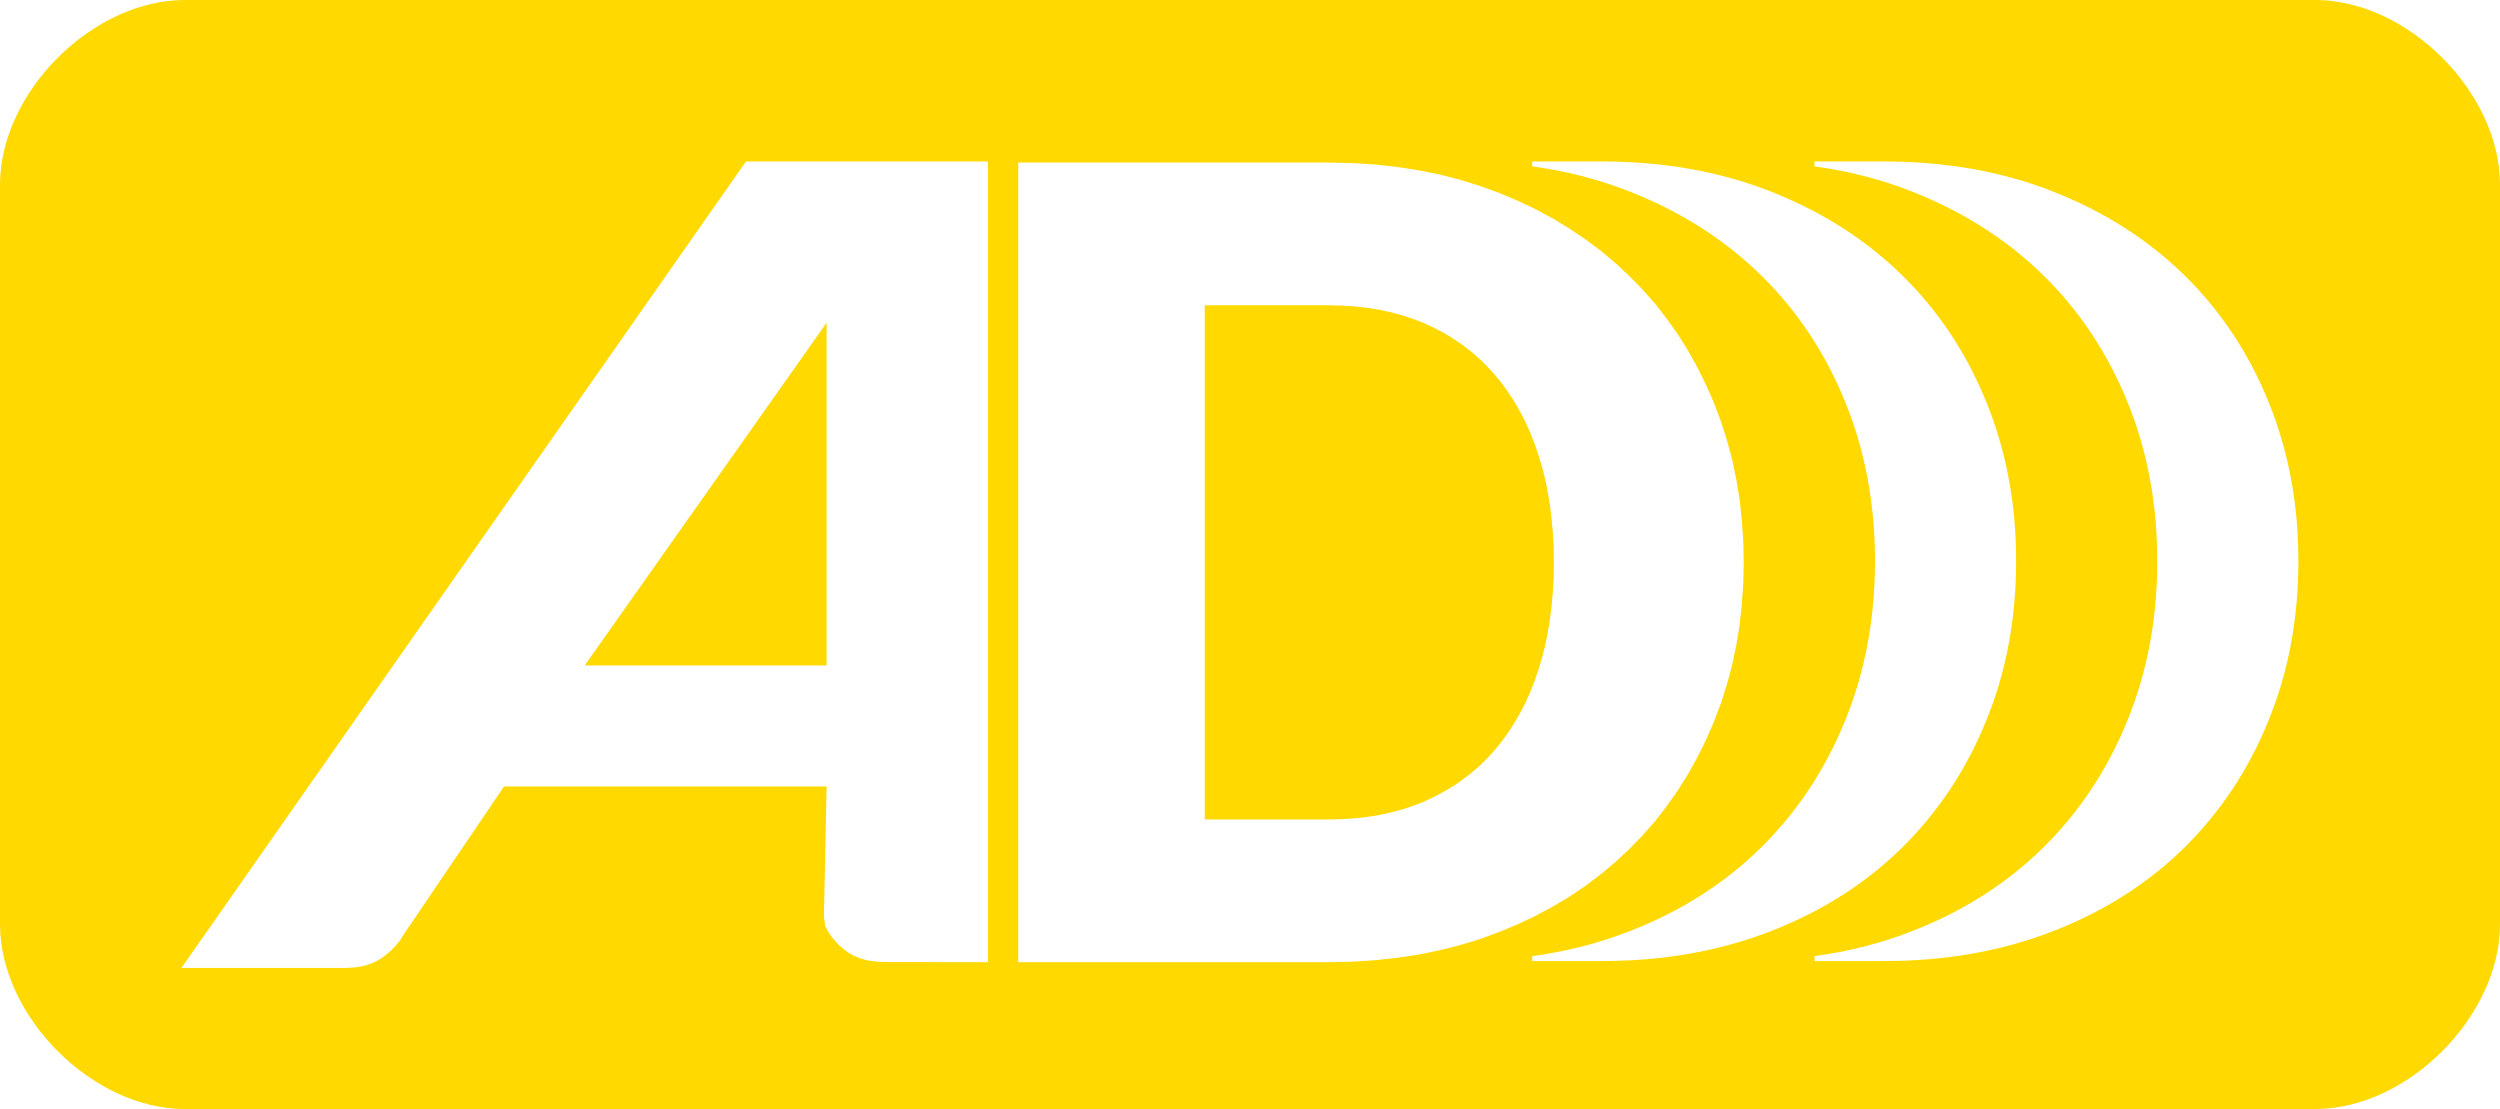 <?xml version="1.0" encoding="UTF-8"?>
<!DOCTYPE svg PUBLIC "-//W3C//DTD SVG 1.1//EN" "http://www.w3.org/Graphics/SVG/1.1/DTD/svg11.dtd">
<svg version="1.2" width="157.48mm" height="69.86mm" viewBox="2143 11159 15748 6986" preserveAspectRatio="xMidYMid" fill-rule="evenodd" stroke-width="28.222" stroke-linejoin="round" xmlns="http://www.w3.org/2000/svg" xmlns:ooo="http://xml.openoffice.org/svg/export" xmlns:xlink="http://www.w3.org/1999/xlink" xmlns:presentation="http://sun.com/xmlns/staroffice/presentation" xmlns:smil="http://www.w3.org/2001/SMIL20/" xmlns:anim="urn:oasis:names:tc:opendocument:xmlns:animation:1.0" xml:space="preserve">
 <defs class="ClipPathGroup">
  <clipPath id="presentation_clip_path" clipPathUnits="userSpaceOnUse">
   <rect x="2143" y="11159" width="15748" height="6986"/>
  </clipPath>
  <clipPath id="presentation_clip_path_shrink" clipPathUnits="userSpaceOnUse">
   <rect x="2158" y="11165" width="15717" height="6973"/>
  </clipPath>
 </defs>
 <defs class="TextShapeIndex">
  <g ooo:slide="id1" ooo:id-list="id3"/>
 </defs>
 <defs class="EmbeddedBulletChars">
  <g id="bullet-char-template-57356" transform="scale(0,-0)">
   <path d="M 580,1141 L 1163,571 580,0 -4,571 580,1141 Z"/>
  </g>
  <g id="bullet-char-template-57354" transform="scale(0,-0)">
   <path d="M 8,1128 L 1137,1128 1137,0 8,0 8,1128 Z"/>
  </g>
  <g id="bullet-char-template-10146" transform="scale(0,-0)">
   <path d="M 174,0 L 602,739 174,1481 1456,739 174,0 Z M 1358,739 L 309,1346 659,739 1358,739 Z"/>
  </g>
  <g id="bullet-char-template-10132" transform="scale(0,-0)">
   <path d="M 2015,739 L 1276,0 717,0 1260,543 174,543 174,936 1260,936 717,1481 1274,1481 2015,739 Z"/>
  </g>
  <g id="bullet-char-template-10007" transform="scale(0,-0)">
   <path d="M 0,-2 C -7,14 -16,27 -25,37 L 356,567 C 262,823 215,952 215,954 215,979 228,992 255,992 264,992 276,990 289,987 310,991 331,999 354,1012 L 381,999 492,748 772,1049 836,1024 860,1049 C 881,1039 901,1025 922,1006 886,937 835,863 770,784 769,783 710,716 594,584 L 774,223 C 774,196 753,168 711,139 L 727,119 C 717,90 699,76 672,76 641,76 570,178 457,381 L 164,-76 C 142,-110 111,-127 72,-127 30,-127 9,-110 8,-76 1,-67 -2,-52 -2,-32 -2,-23 -1,-13 0,-2 Z"/>
  </g>
  <g id="bullet-char-template-10004" transform="scale(0,-0)">
   <path d="M 285,-33 C 182,-33 111,30 74,156 52,228 41,333 41,471 41,549 55,616 82,672 116,743 169,778 240,778 293,778 328,747 346,684 L 369,508 C 377,444 397,411 428,410 L 1163,1116 C 1174,1127 1196,1133 1229,1133 1271,1133 1292,1118 1292,1087 L 1292,965 C 1292,929 1282,901 1262,881 L 442,47 C 390,-6 338,-33 285,-33 Z"/>
  </g>
  <g id="bullet-char-template-9679" transform="scale(0,-0)">
   <path d="M 813,0 C 632,0 489,54 383,161 276,268 223,411 223,592 223,773 276,916 383,1023 489,1130 632,1184 813,1184 992,1184 1136,1130 1245,1023 1353,916 1407,772 1407,592 1407,412 1353,268 1245,161 1136,54 992,0 813,0 Z"/>
  </g>
  <g id="bullet-char-template-8226" transform="scale(0,-0)">
   <path d="M 346,457 C 273,457 209,483 155,535 101,586 74,649 74,723 74,796 101,859 155,911 209,963 273,989 346,989 419,989 480,963 531,910 582,859 608,796 608,723 608,648 583,586 532,535 482,483 420,457 346,457 Z"/>
  </g>
  <g id="bullet-char-template-8211" transform="scale(0,-0)">
   <path d="M -4,459 L 1135,459 1135,606 -4,606 -4,459 Z"/>
  </g>
  <g id="bullet-char-template-61548" transform="scale(0,-0)">
   <path d="M 173,740 C 173,903 231,1043 346,1159 462,1274 601,1332 765,1332 928,1332 1067,1274 1183,1159 1299,1043 1357,903 1357,740 1357,577 1299,437 1183,322 1067,206 928,148 765,148 601,148 462,206 346,322 231,437 173,577 173,740 Z"/>
  </g>
 </defs>
 <defs class="TextEmbeddedBitmaps"/>
 <g class="SlideGroup">
  <g>
   <g id="container-id1">
    <g id="id1" class="Slide" clip-path="url(#presentation_clip_path)">
     <g class="Page">
      <g class="com.sun.star.drawing.ClosedBezierShape">
       <g id="id3">
        <rect class="BoundingBox" stroke="none" fill="none" x="2143" y="11159" width="15749" height="6987"/>
        <path fill="rgb(255,217,0)" stroke="none" d="M 14188,17024 C 13996,17100 13791,17152 13573,17182 L 13573,17213 14007,17213 C 14399,17213 14756,17150 15077,17024 15399,16899 15673,16724 15902,16499 16130,16274 16307,16008 16432,15700 16558,15393 16621,15057 16621,14693 16621,14331 16558,13996 16432,13688 16307,13381 16130,13115 15902,12892 15673,12668 15399,12493 15077,12366 14756,12239 14399,12176 14007,12176 L 13573,12176 13573,12207 C 13791,12237 13996,12290 14188,12366 14510,12493 14784,12668 15013,12892 15241,13115 15418,13381 15543,13688 15669,13996 15732,14331 15732,14693 15732,15057 15669,15393 15543,15700 15418,16008 15241,16274 15013,16499 14784,16724 14510,16899 14188,17024 Z M 12410,17024 C 12218,17100 12013,17152 11795,17182 L 11795,17213 12229,17213 C 12621,17213 12978,17150 13299,17024 13621,16899 13895,16724 14124,16499 14352,16274 14529,16008 14654,15700 14780,15393 14843,15057 14843,14693 14843,14331 14780,13996 14654,13688 14529,13381 14352,13115 14124,12892 13895,12668 13621,12493 13299,12366 12978,12239 12621,12176 12229,12176 L 11795,12176 11795,12207 C 12013,12237 12218,12290 12410,12366 12732,12493 13006,12668 13235,12892 13463,13115 13640,13381 13765,13688 13891,13996 13954,14331 13954,14693 13954,15057 13891,15393 13765,15700 13640,16008 13463,16274 13235,16499 13006,16724 12732,16899 12410,17024 Z M 8366,17220 L 8366,12176 6842,12176 3286,17256 4326,17256 4361,17254 4395,17251 4428,17245 4459,17236 4489,17225 4517,17212 4544,17196 4569,17178 4593,17158 4615,17138 4635,17117 4653,17095 4669,17073 4683,17050 5318,16113 7350,16113 7333,16928 7341,16993 7355,17019 7370,17044 7387,17067 7406,17089 7426,17110 7447,17129 7470,17148 7494,17164 7520,17179 7548,17191 7578,17201 7609,17209 7643,17214 7678,17217 7715,17219 8366,17220 Z M 5826,15351 L 7350,13192 7350,13573 7350,13954 7350,15351 5826,15351 Z M 13127,14700 L 13124,14565 13115,14433 13101,14304 13080,14177 13054,14053 13021,13931 12983,13812 12939,13695 12889,13582 12835,13473 12776,13367 12712,13265 12643,13168 12570,13074 12491,12984 12408,12899 12320,12817 12228,12740 12132,12668 12031,12600 11926,12536 11816,12477 11702,12423 11584,12373 11461,12329 11336,12290 11207,12257 11075,12231 10940,12210 10801,12195 10659,12186 10514,12183 8557,12183 8557,17220 10514,17220 10659,17217 10801,17208 10940,17193 11075,17173 11207,17146 11336,17114 11461,17076 11584,17031 11702,16982 11816,16928 11926,16869 12031,16806 12132,16738 12228,16665 12320,16588 12408,16506 12491,16420 12570,16330 12643,16236 12712,16138 12776,16036 12835,15930 12889,15821 12939,15707 12983,15591 13021,15471 13054,15349 13080,15225 13101,15097 13115,14967 13124,14835 13127,14700 Z M 11931,14700 L 11930,14793 11925,14883 11917,14972 11907,15057 11893,15141 11877,15222 11857,15301 11834,15377 11809,15451 11781,15522 11750,15590 11716,15655 11680,15717 11641,15777 11600,15833 11556,15887 11509,15938 11460,15986 11408,16030 11354,16072 11297,16111 11238,16146 11176,16179 11112,16209 11045,16235 10976,16258 10904,16277 10831,16293 10755,16305 10677,16314 10596,16319 10514,16321 9732,16321 9732,13082 10514,13082 10596,13084 10677,13089 10755,13098 10831,13110 10904,13126 10976,13145 11045,13168 11112,13194 11176,13224 11238,13256 11297,13292 11354,13331 11408,13372 11460,13417 11509,13465 11556,13516 11600,13569 11641,13626 11680,13685 11716,13748 11750,13813 11781,13881 11809,13952 11834,14026 11857,14102 11877,14180 11893,14261 11907,14344 11917,14430 11925,14518 11930,14607 11931,14700 Z M 3307,11159 L 16727,11159 C 17309,11159 17891,11741 17891,12323 L 17891,16980 C 17891,17562 17309,18145 16727,18145 L 3307,18145 C 2725,18145 2143,17562 2143,16980 L 2143,12323 C 2143,11741 2725,11159 3307,11159 Z"/>
       </g>
      </g>
     </g>
    </g>
   </g>
  </g>
 </g>
</svg>